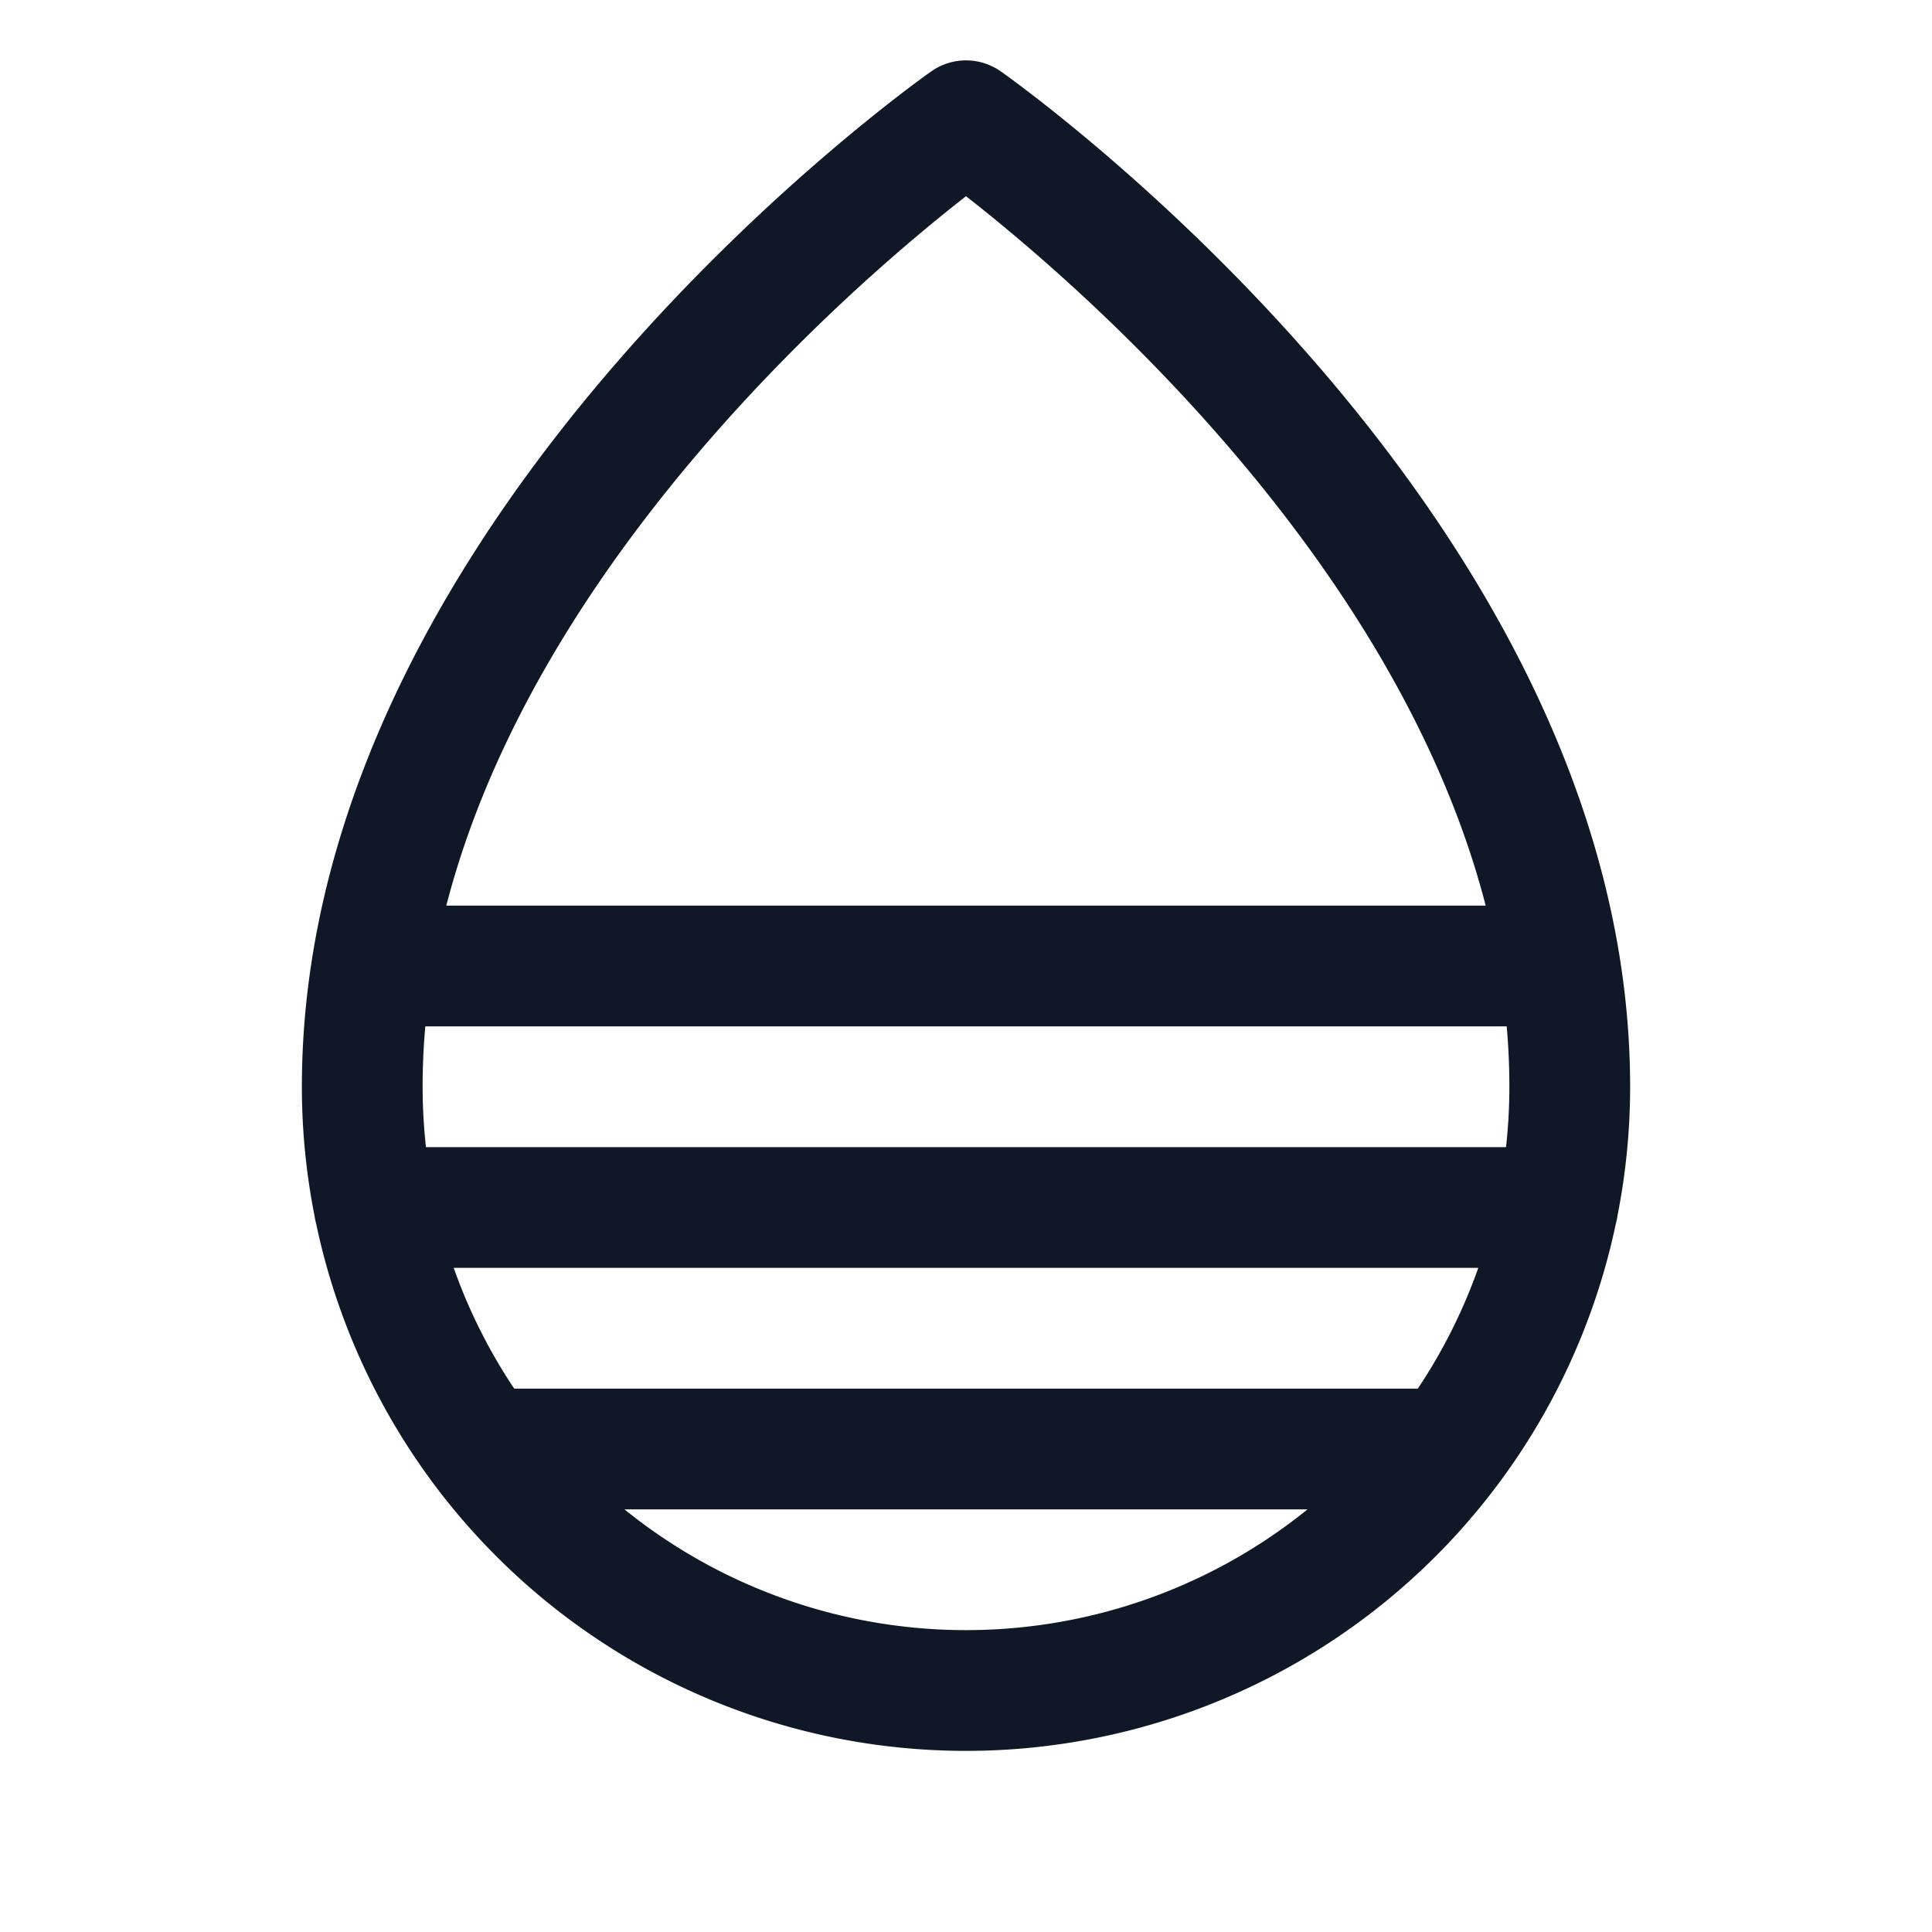 <svg xmlns="http://www.w3.org/2000/svg" width="32" height="32" fill="none"><path stroke="#101828" stroke-linecap="round" stroke-linejoin="round" stroke-width="2" d="M26 18C26 9 16 2 16 2S6 9 6 18a10 10 0 0 0 20 0ZM6.163 16h19.675M6.2 20h19.6M8 24h16"/></svg>